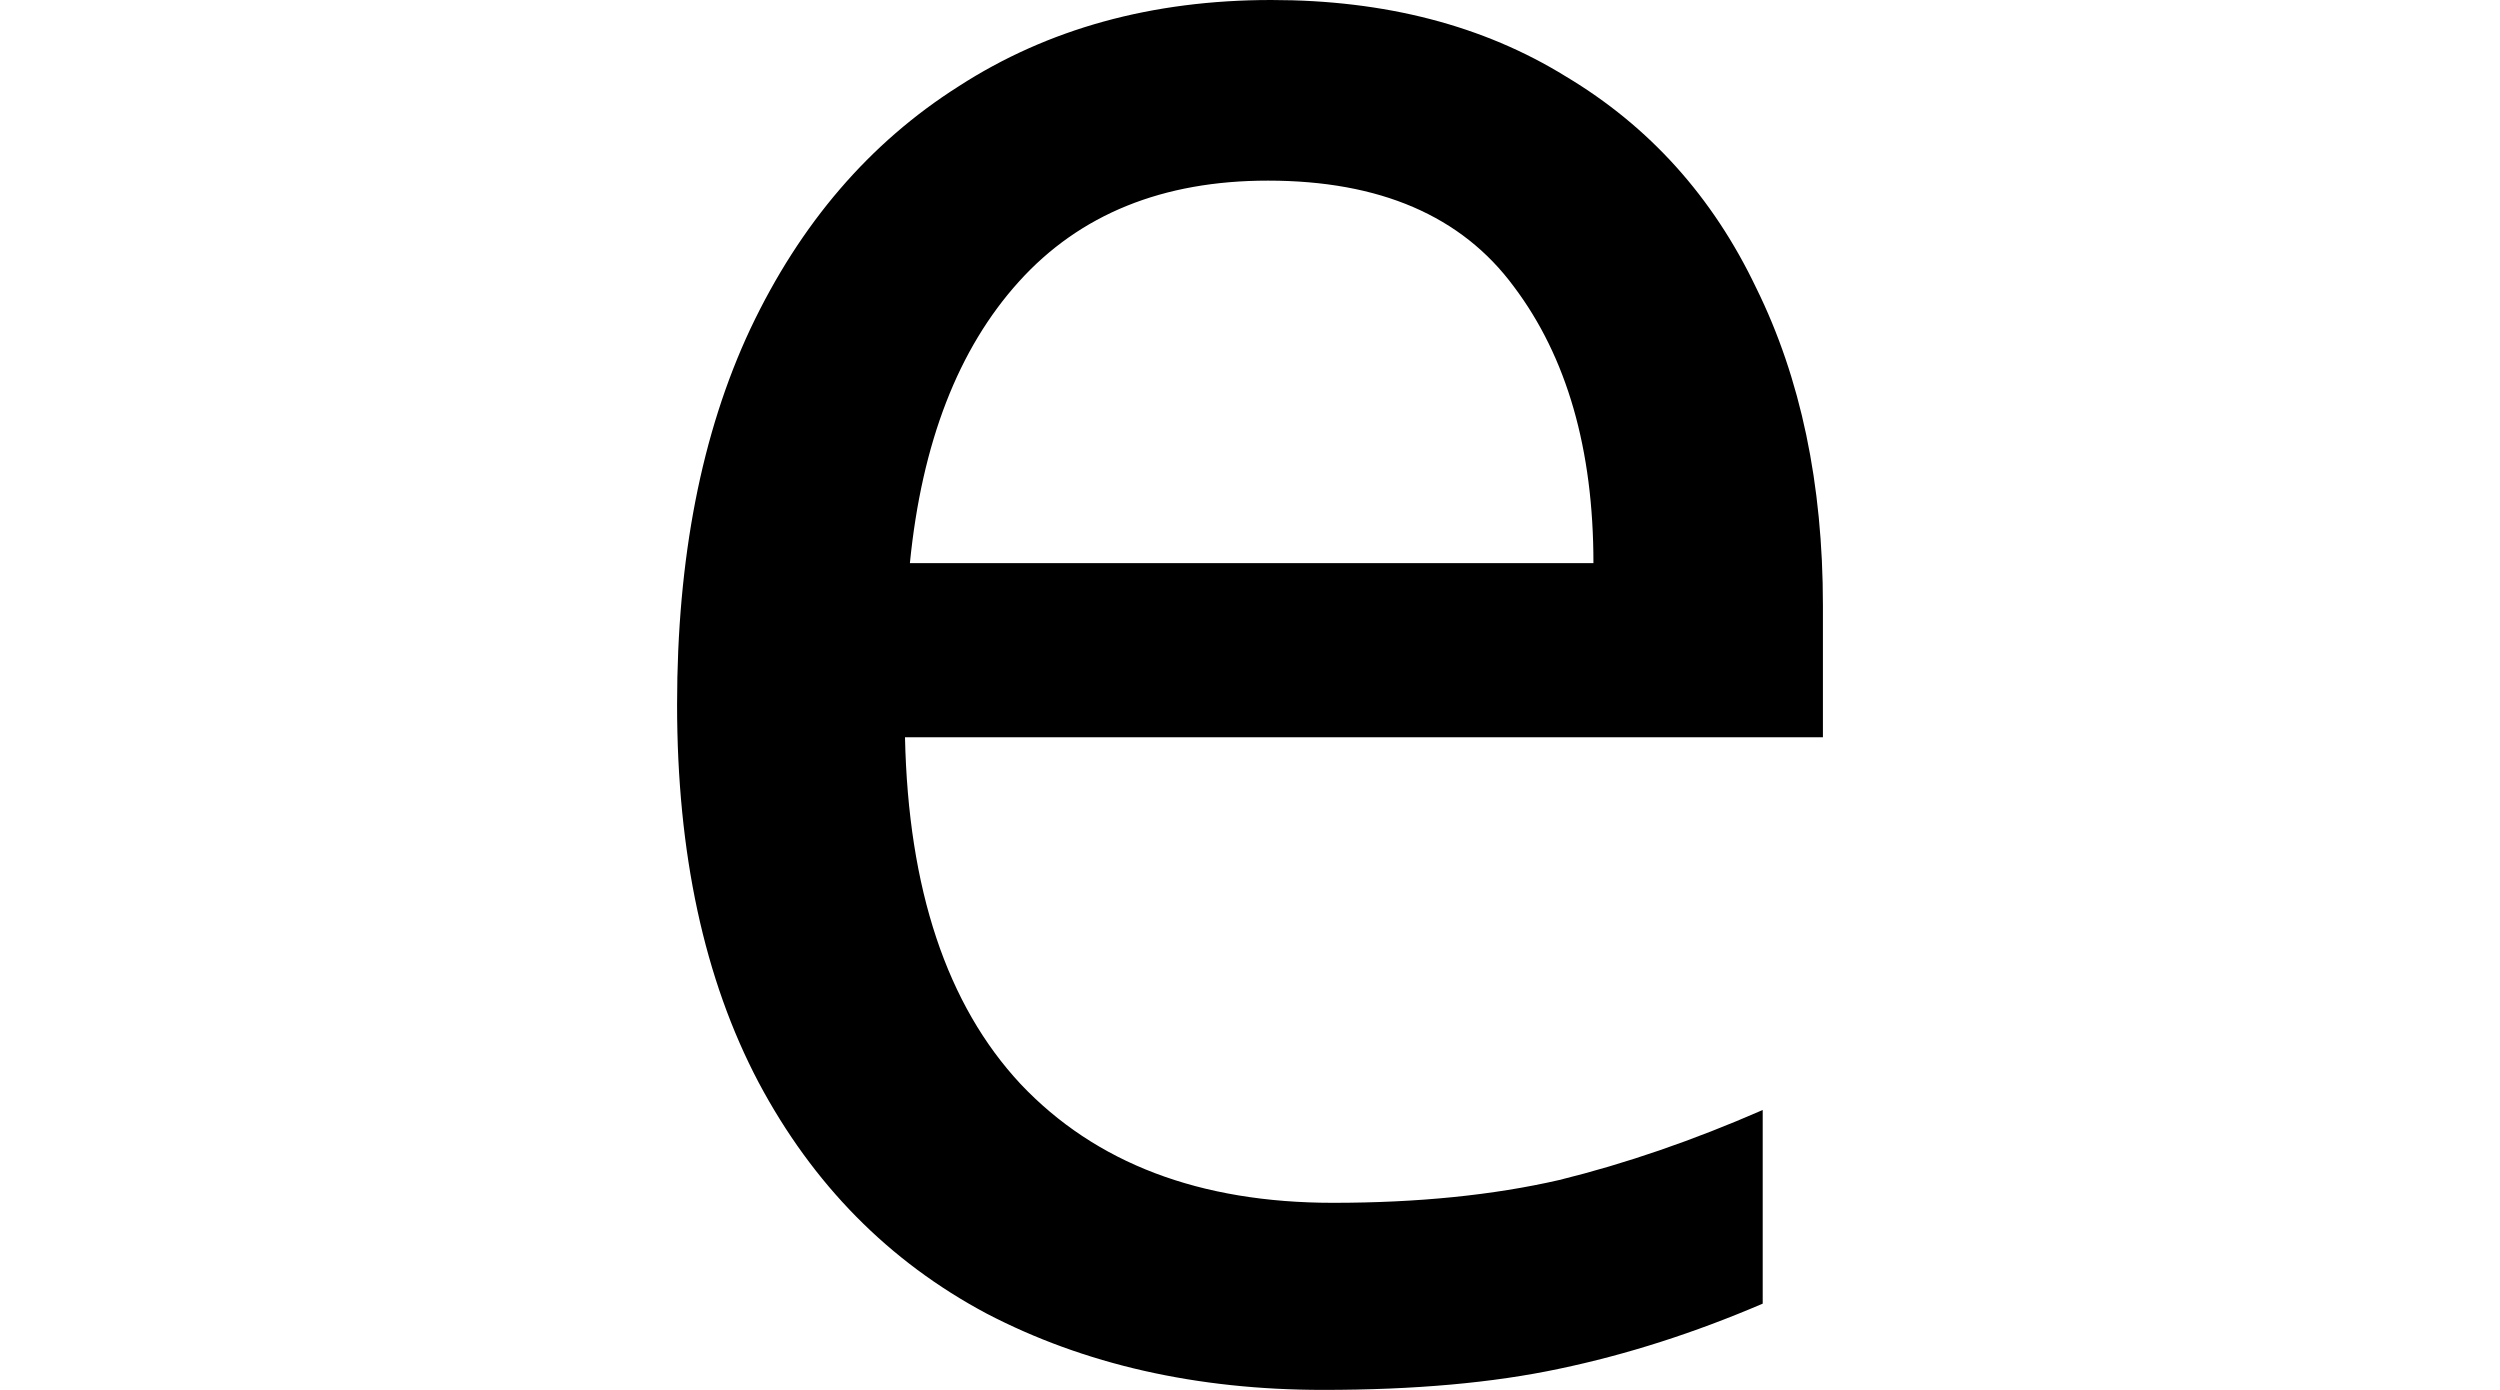 <svg height="13.344" viewBox="0 0 24 13.344" width="24" xmlns="http://www.w3.org/2000/svg">
<path d="M7.516,-0.234 Q5.688,-0.234 4.281,0.5 Q2.875,1.25 2.094,2.719 Q1.312,4.203 1.312,6.344 Q1.312,8.453 2.016,9.953 Q2.734,11.469 4.016,12.281 Q5.297,13.109 7.016,13.109 Q8.656,13.109 9.844,12.375 Q11.047,11.656 11.672,10.344 Q12.312,9.047 12.312,7.297 L12.312,6.031 L3.5,6.031 Q3.547,3.844 4.609,2.703 Q5.688,1.562 7.609,1.562 Q8.828,1.562 9.781,1.781 Q10.734,2.016 11.734,2.453 L11.734,0.594 Q10.75,0.172 9.781,-0.031 Q8.828,-0.234 7.516,-0.234 Z M3.547,7.703 L10.109,7.703 Q10.109,9.344 9.344,10.359 Q8.594,11.375 6.984,11.375 Q5.469,11.375 4.594,10.406 Q3.719,9.438 3.547,7.703 Z" transform="translate(5.188, 13.109) scale(1, -1)"/>
</svg>